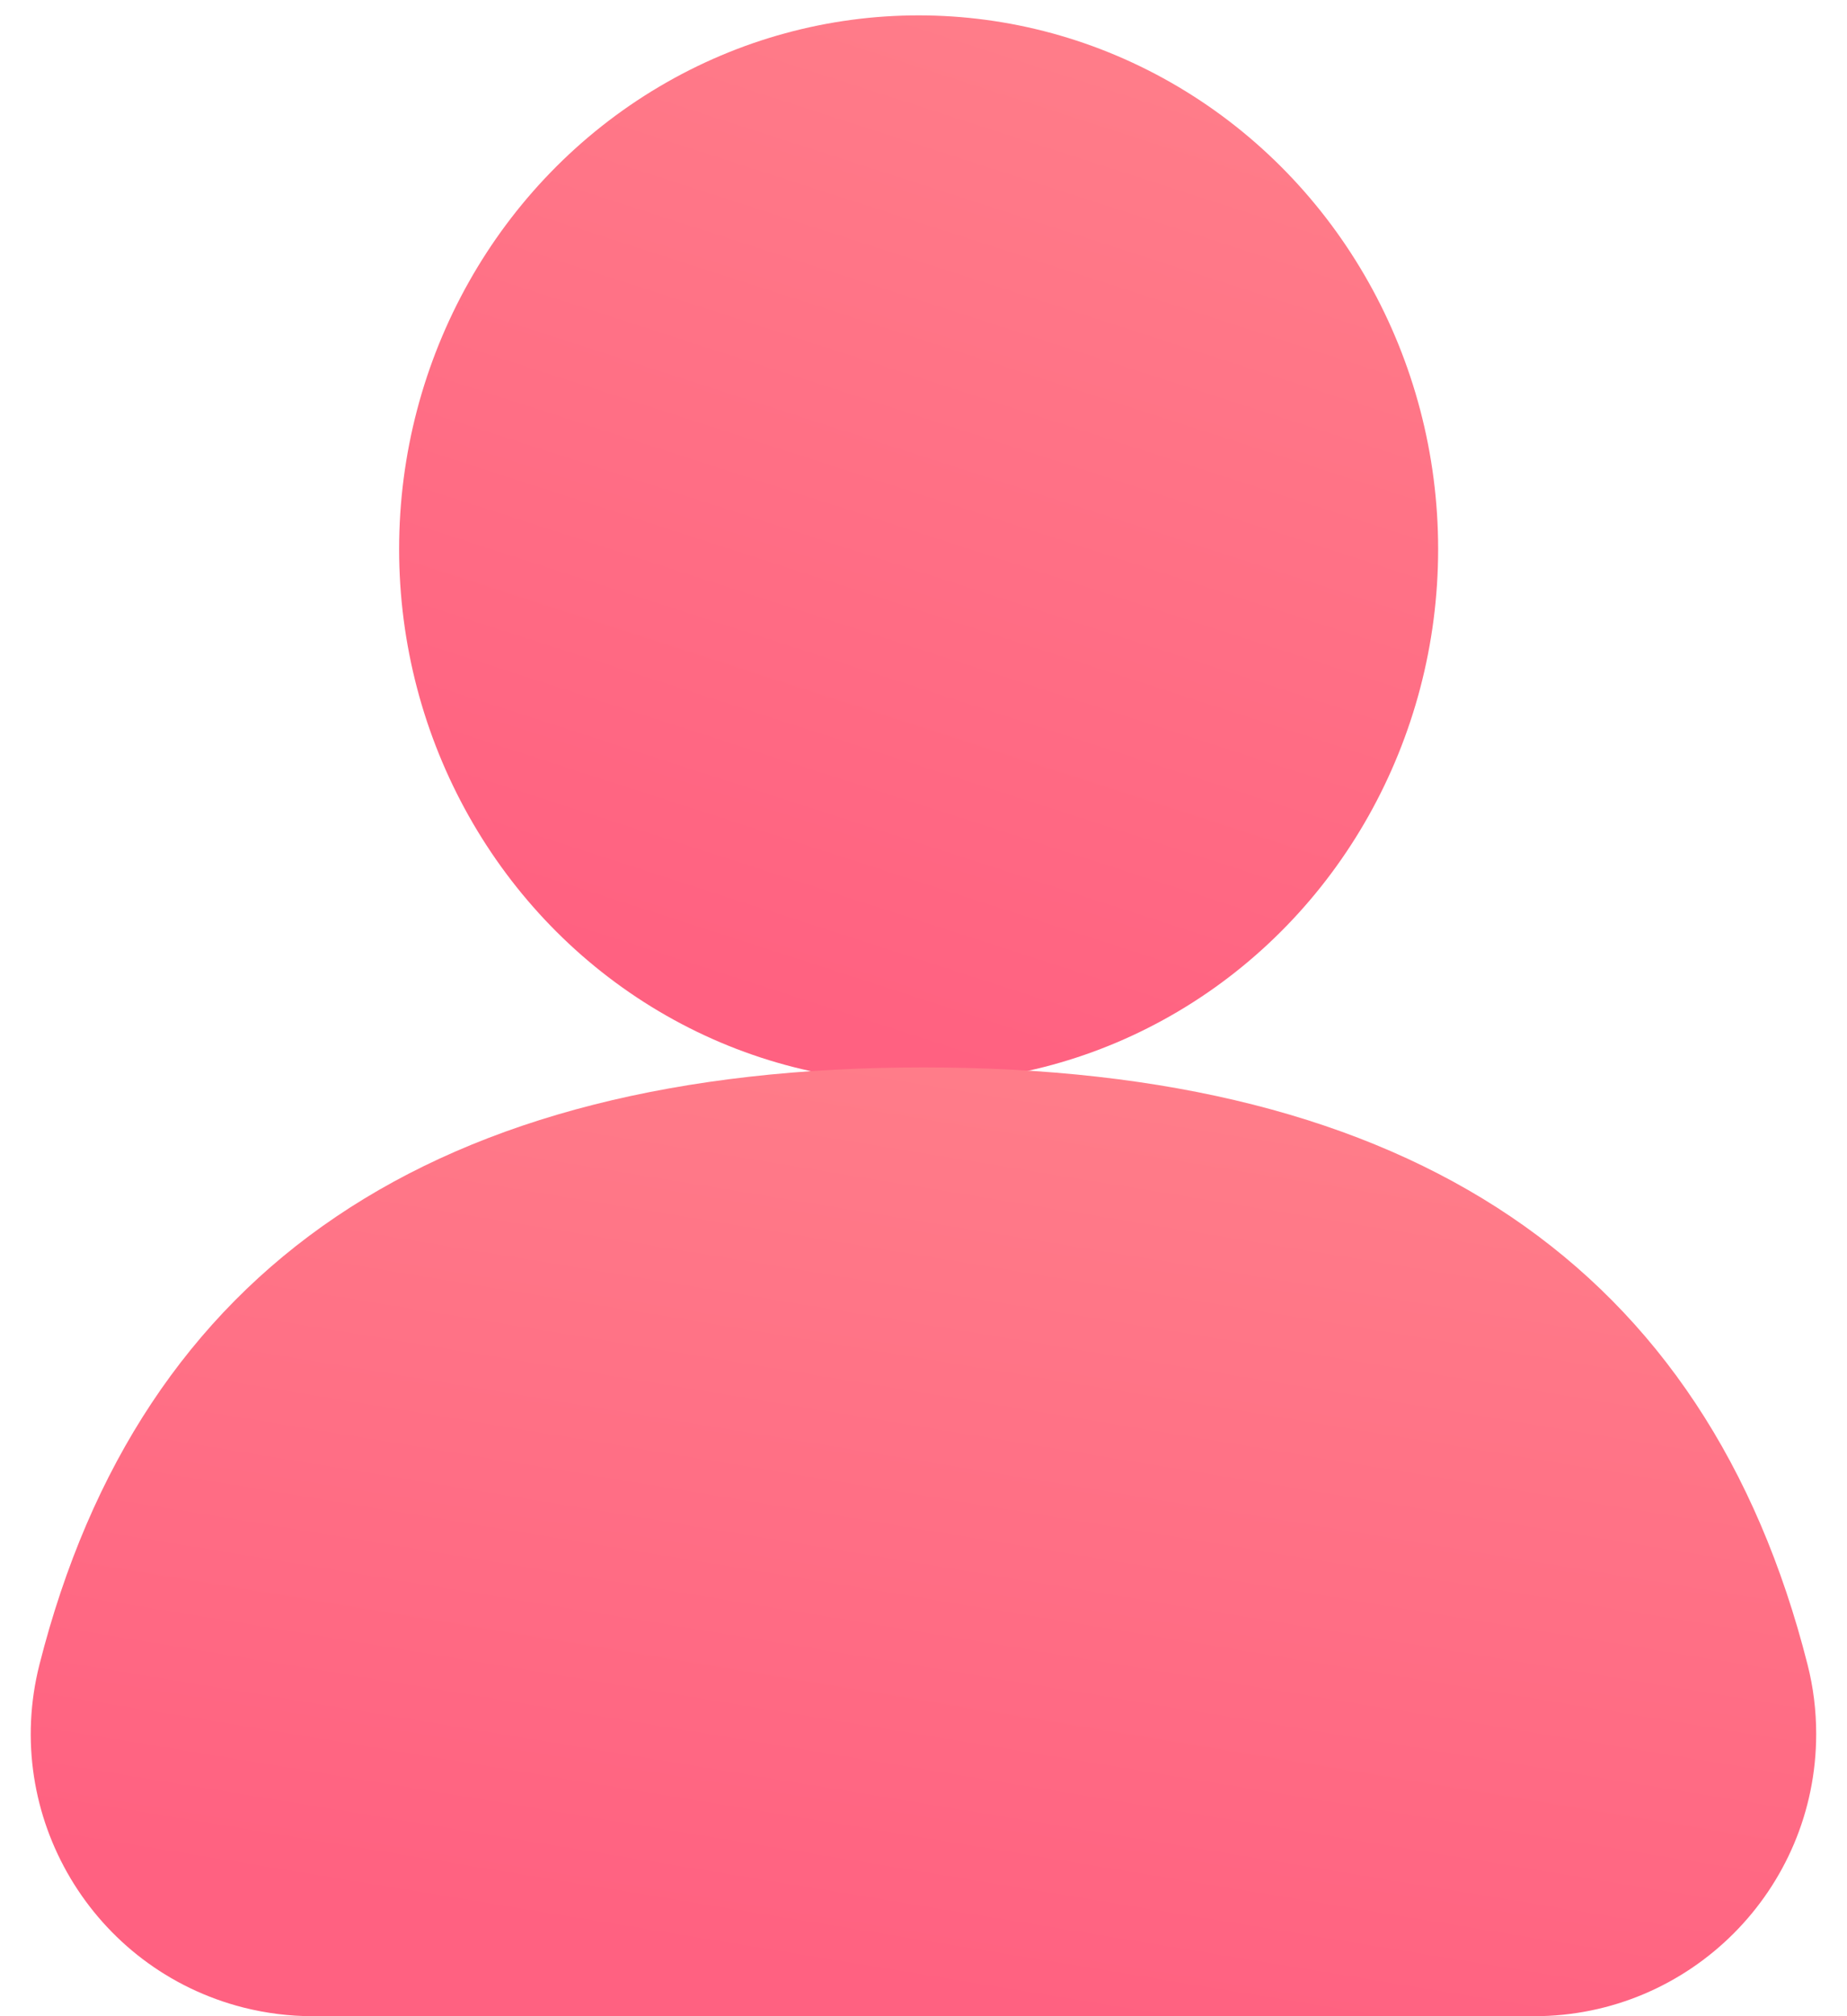 <?xml version="1.0" encoding="UTF-8"?>
<svg width="22px" height="24px" viewBox="0 0 22 24" version="1.1" xmlns="http://www.w3.org/2000/svg" xmlns:xlink="http://www.w3.org/1999/xlink">
    <!-- Generator: Sketch 50.2 (55047) - http://www.bohemiancoding.com/sketch -->
    <title>Group 3 Copy</title>
    <desc>Created with Sketch.</desc>
    <defs>
        <linearGradient x1="107.106%" y1="-241.808%" x2="6.225%" y2="83.52%" id="linearGradient-1">
            <stop stop-color="#FFC49E" offset="0%"></stop>
            <stop stop-color="#FF6181" offset="100%"></stop>
        </linearGradient>
    </defs>
    <g id="页面主体" stroke="none" stroke-width="1" fill="none" fill-rule="evenodd">
        <g id="我的（未登录状态）" transform="translate(-304, -625)" fill="url(#linearGradient-1)">
            <g id="Group-19" transform="translate(303, 624)">
                <g id="Group-3" transform="translate(1, 1)">
                    <ellipse id="Oval-2-Copy-2" cx="10.942" cy="6.536" rx="6.188" ry="6.353"></ellipse>
                    <path d="M11,12.706 C5.182,12.706 1.672,15.075 0.47,19.814 L0.47,19.814 C0.014,21.612 1.102,23.44 2.9,23.897 C3.17,23.965 3.448,24 3.727,24 L18.273,24 C20.129,24 21.633,22.496 21.633,20.64 C21.633,20.361 21.599,20.084 21.53,19.814 C20.328,15.075 16.818,12.706 11,12.706 Z" id="Path-7"></path>
                </g>
            </g>
        </g>
    </g>
</svg>